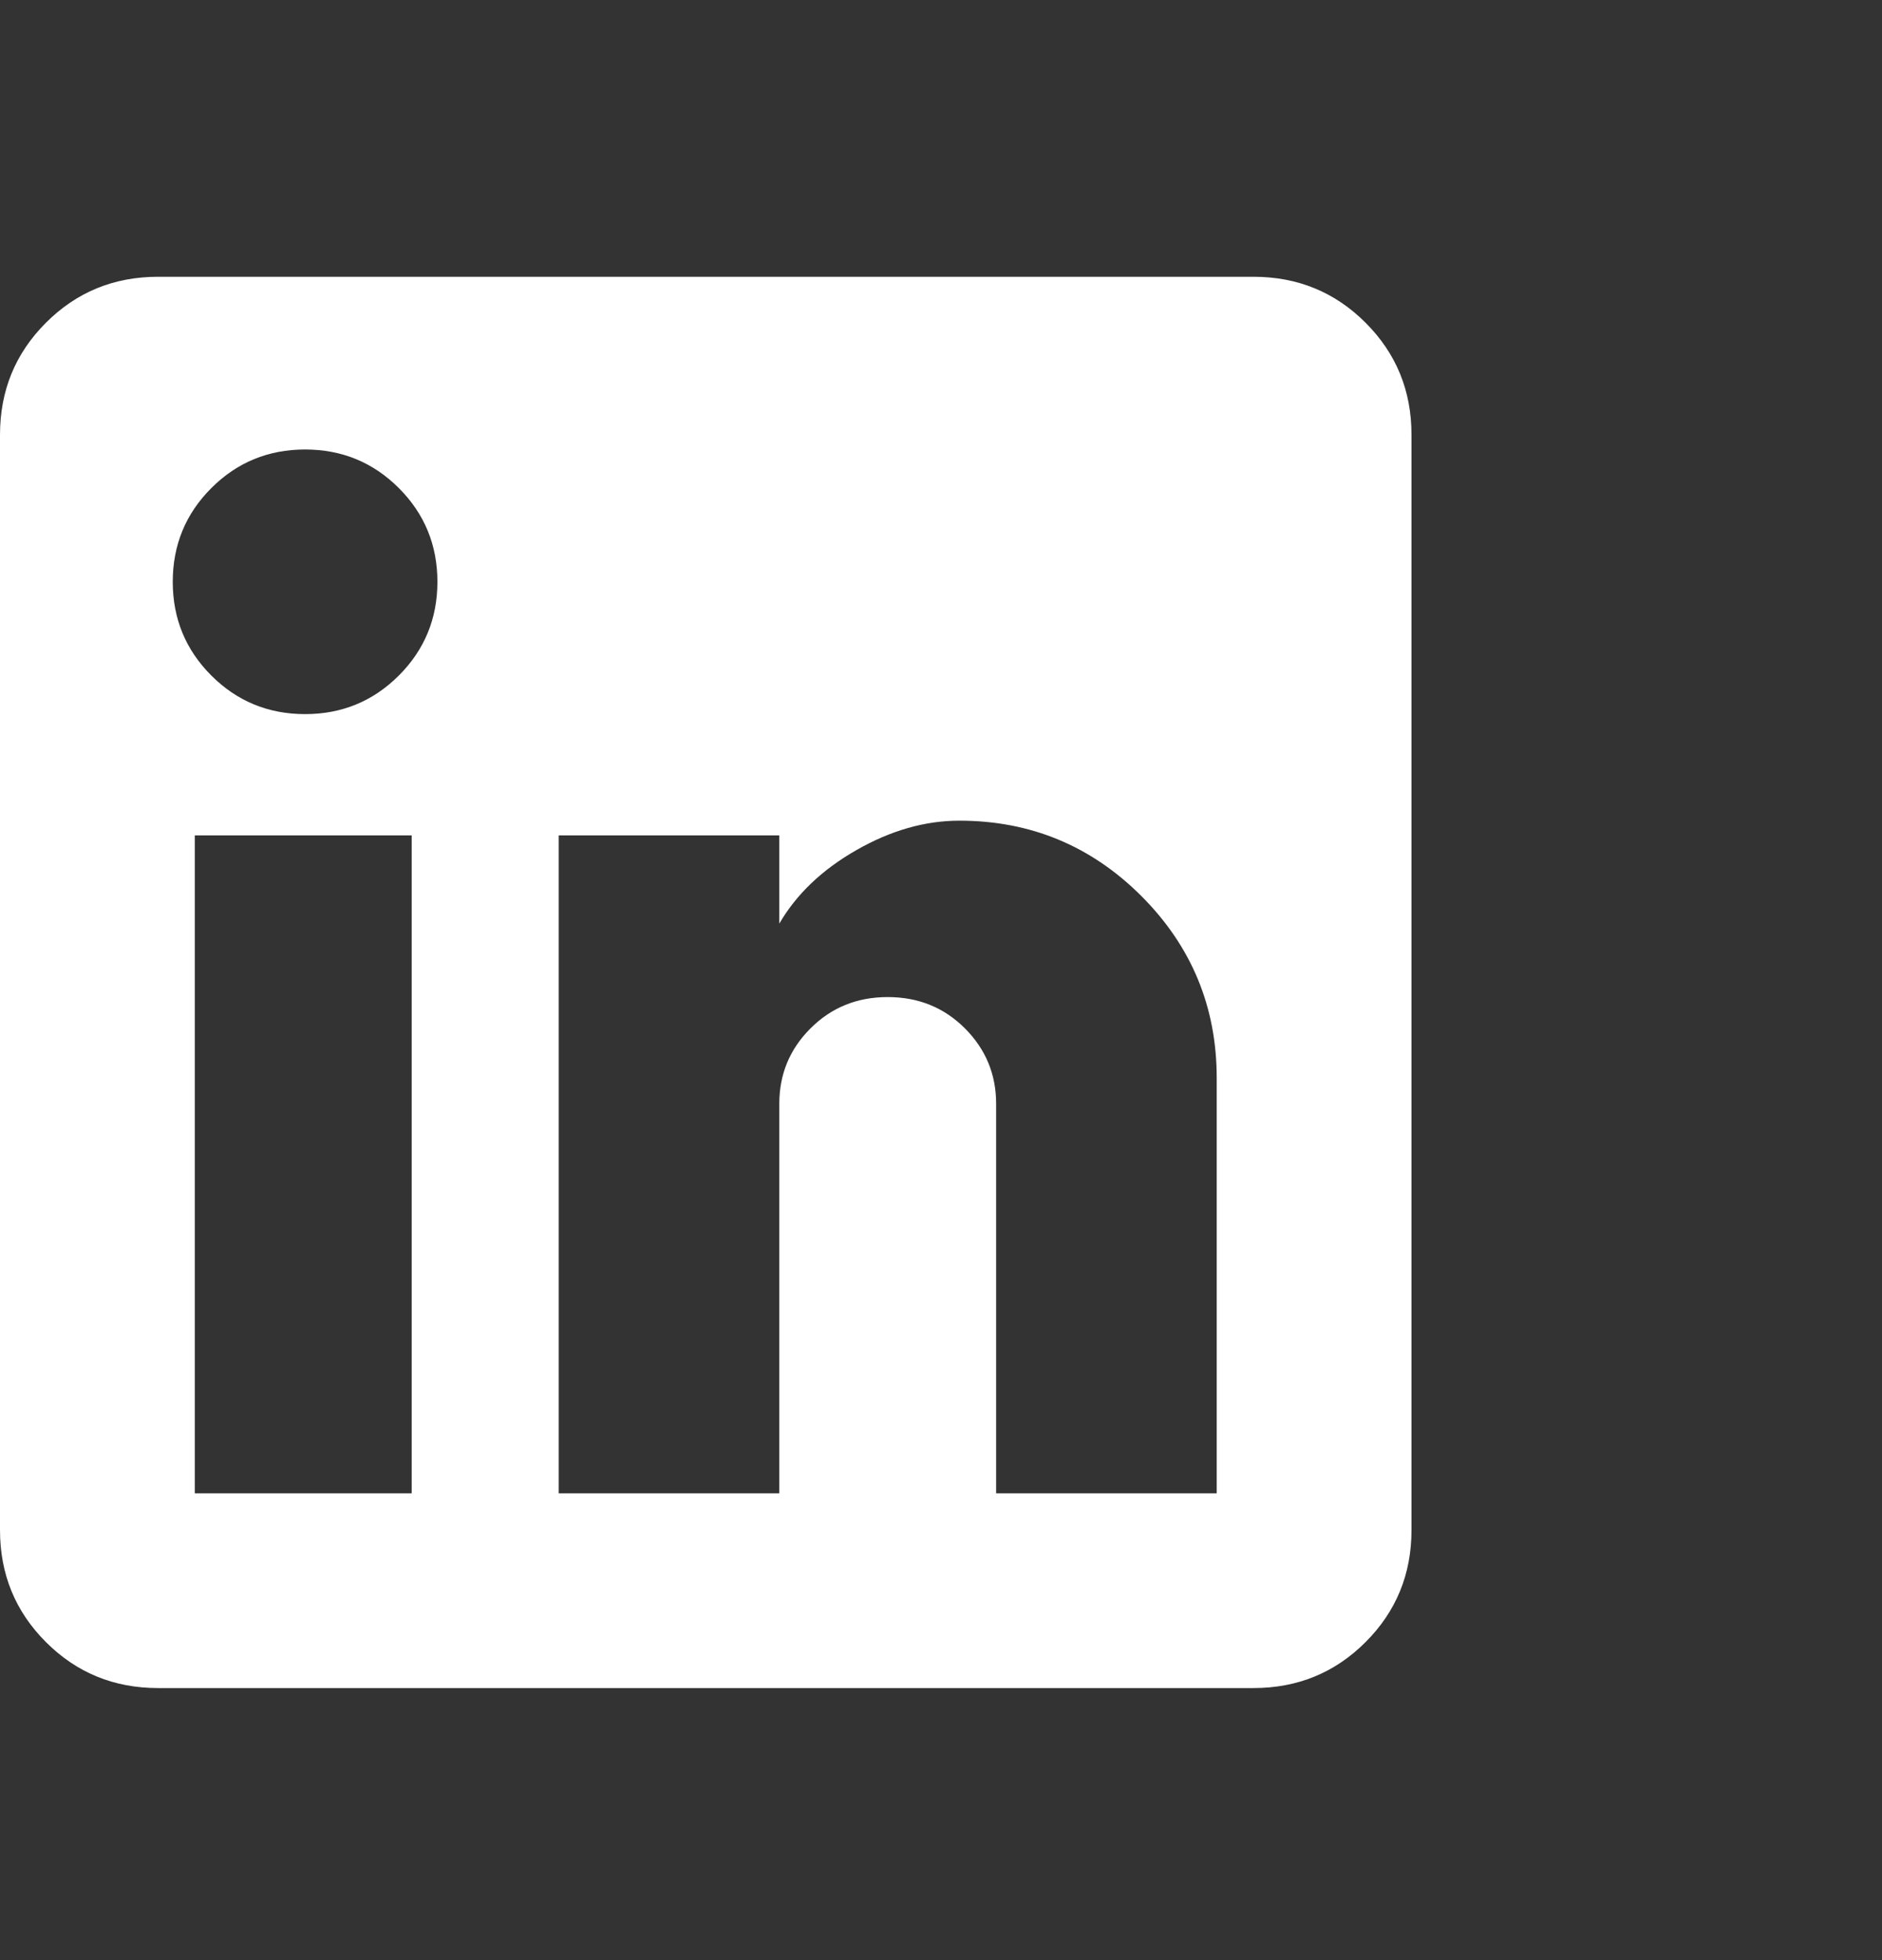 <svg width="24" height="25" viewBox="0 0 24 25" fill="none" xmlns="http://www.w3.org/2000/svg">
<rect x="0" y="0" width="24" height="25" fill="#333333" stroke="none"/>
<path d="M15.984 3.53C16.547 3.53 17.023 3.725 17.414 4.116C17.805 4.507 18 4.983 18 5.546V19.514C18 20.077 17.805 20.553 17.414 20.944C17.023 21.335 16.547 21.53 15.984 21.53H2.016C1.453 21.53 0.977 21.335 0.586 20.944C0.195 20.553 0 20.077 0 19.514V5.546C0 4.983 0.195 4.507 0.586 4.116C0.977 3.725 1.453 3.53 2.016 3.53H15.984ZM15.516 19.046V13.749C15.516 12.842 15.195 12.069 14.555 11.428C13.914 10.788 13.141 10.467 12.234 10.467C11.797 10.467 11.359 10.592 10.922 10.842C10.484 11.092 10.156 11.405 9.938 11.78V10.655H7.125V19.046H9.938V14.077C9.938 13.702 10.07 13.382 10.336 13.116C10.602 12.85 10.93 12.717 11.32 12.717C11.711 12.717 12.039 12.85 12.305 13.116C12.57 13.382 12.703 13.702 12.703 14.077V19.046H15.516ZM3.891 9.108C4.359 9.108 4.758 8.944 5.086 8.616C5.414 8.288 5.578 7.889 5.578 7.421C5.578 6.952 5.414 6.553 5.086 6.225C4.758 5.897 4.359 5.733 3.891 5.733C3.422 5.733 3.023 5.897 2.695 6.225C2.367 6.553 2.203 6.952 2.203 7.421C2.203 7.889 2.367 8.288 2.695 8.616C3.023 8.944 3.422 9.108 3.891 9.108ZM5.25 19.046V10.655H2.484V19.046H5.25Z" fill="white"/>
</svg>
